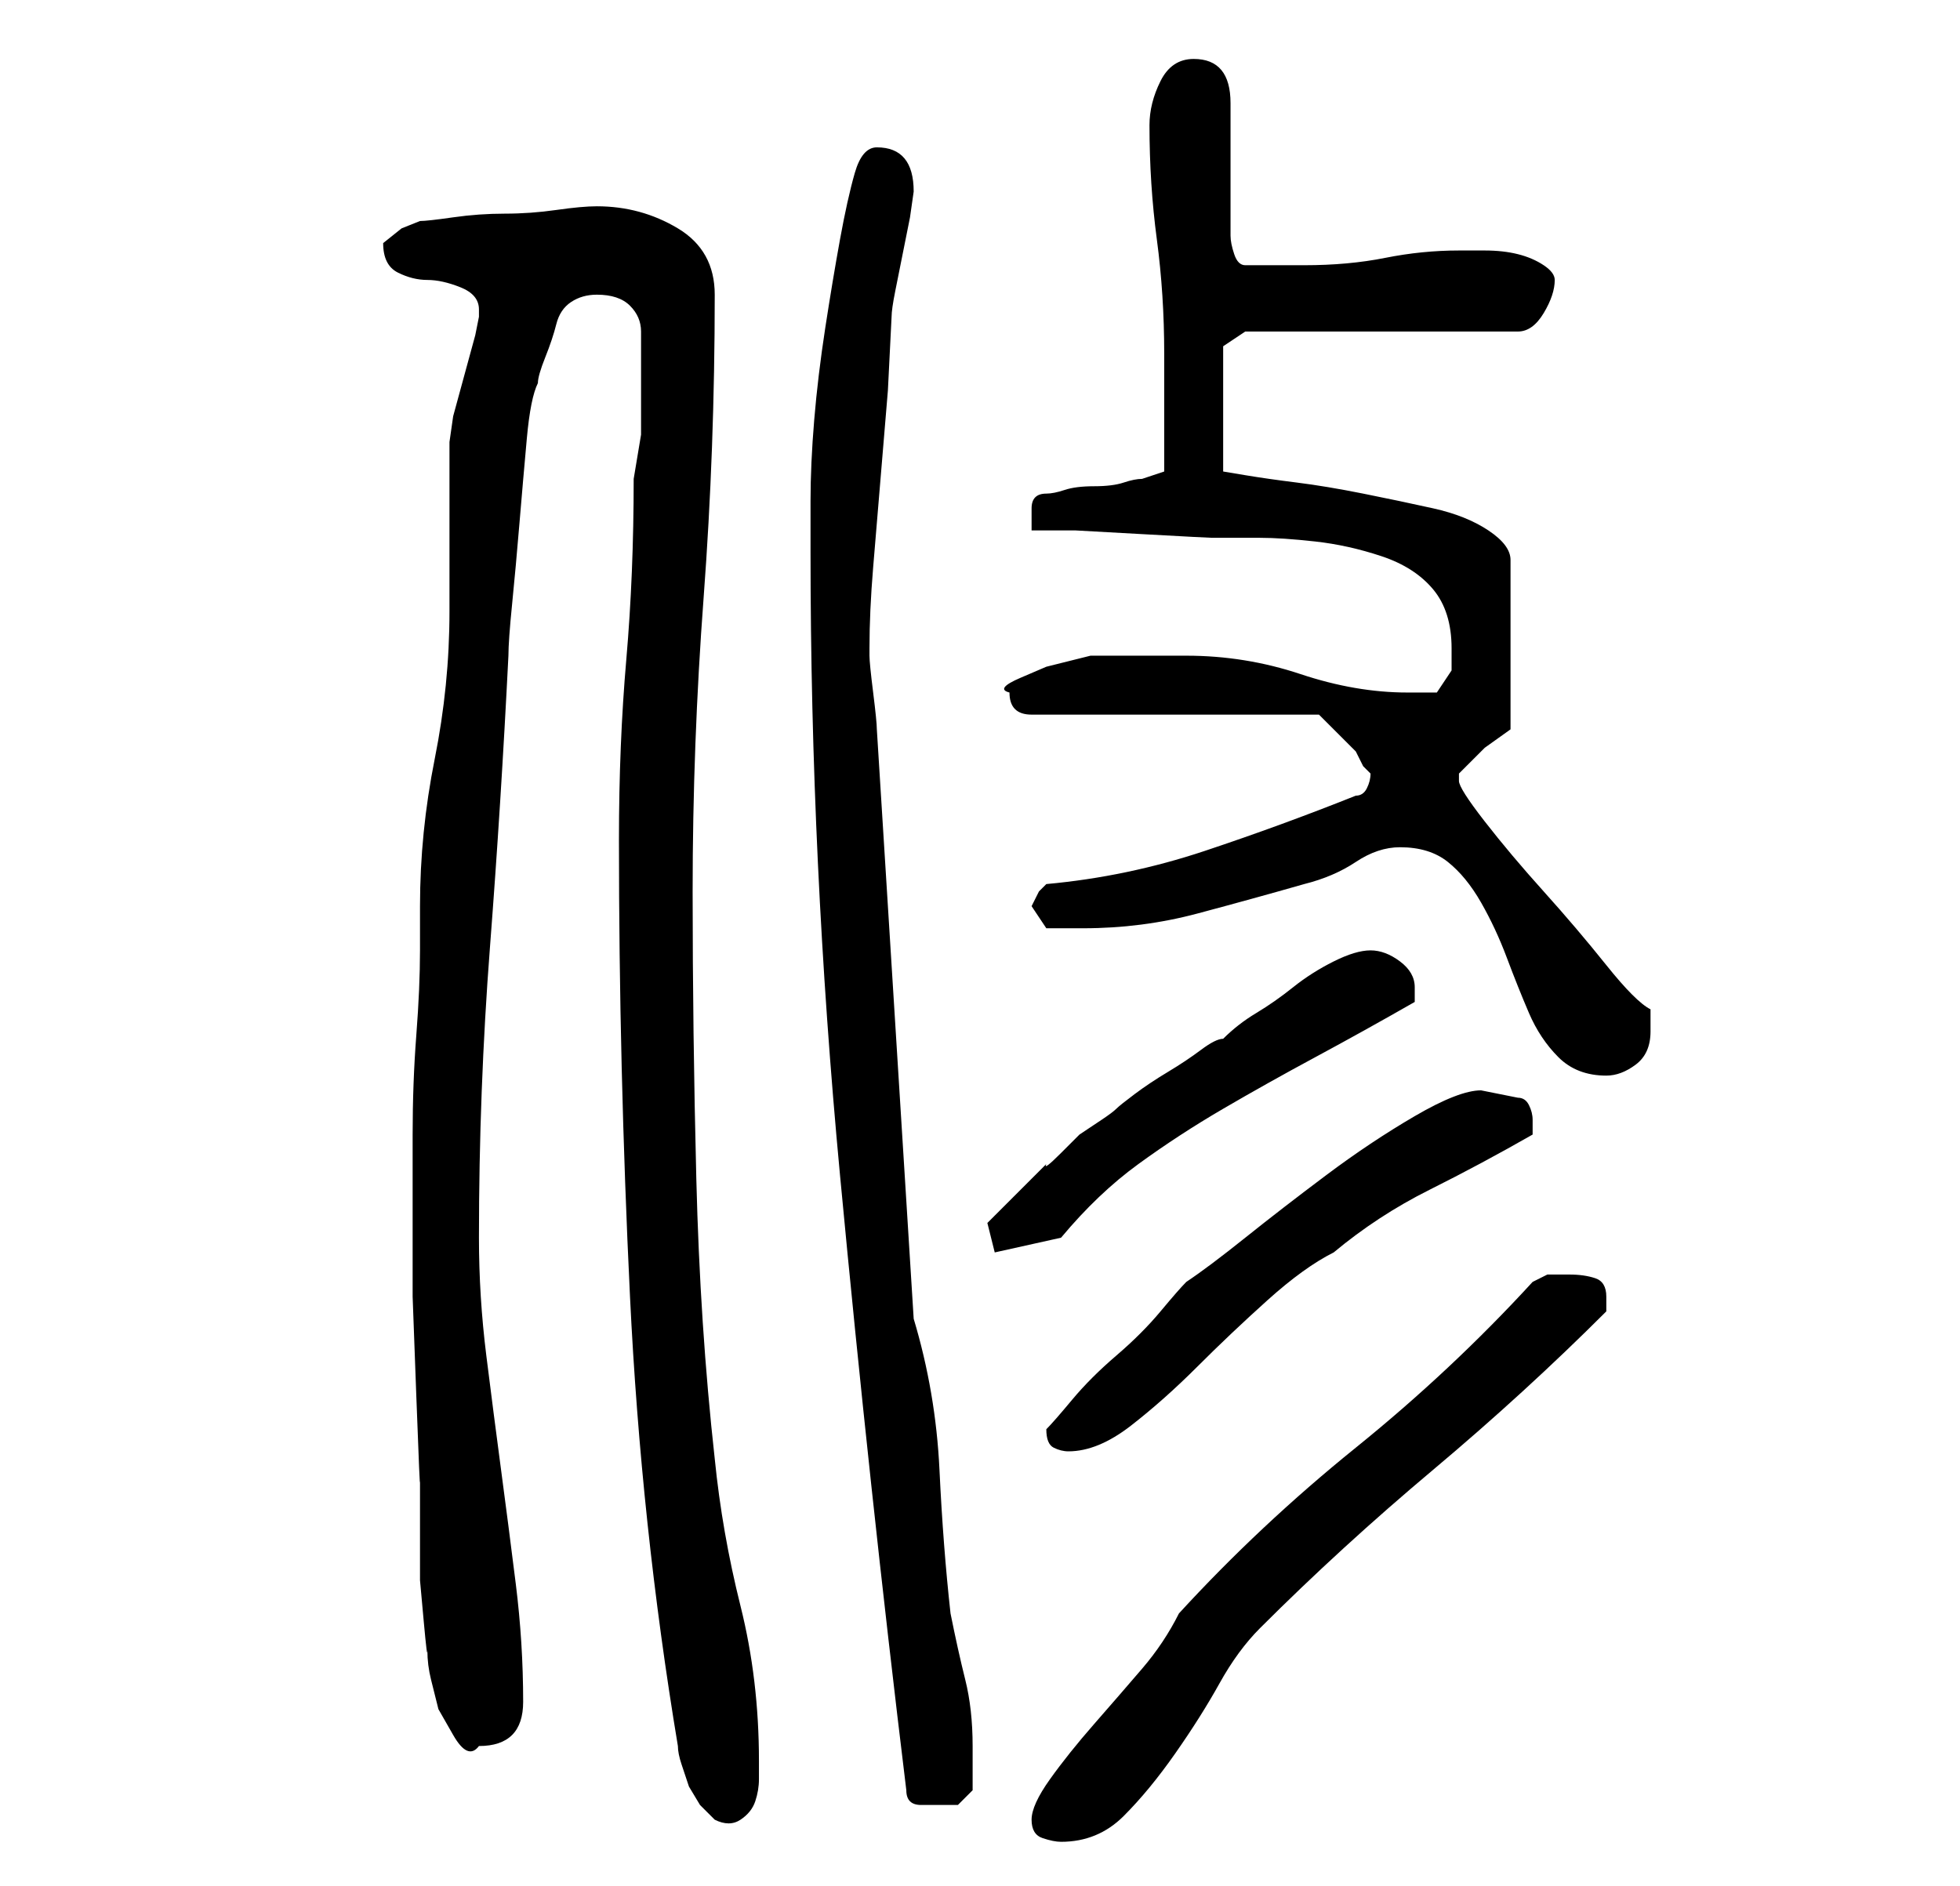 <?xml version="1.0" standalone="no"?>
<!DOCTYPE svg PUBLIC "-//W3C//DTD SVG 1.1//EN" "http://www.w3.org/Graphics/SVG/1.1/DTD/svg11.dtd" >
<svg xmlns="http://www.w3.org/2000/svg" xmlns:xlink="http://www.w3.org/1999/xlink" version="1.1" viewBox="-10 0 266 256">
   <path fill="currentColor"
d="M130 247q0 2 1.5 2.5t2.5 0.5q5 0 8.5 -3.5t7 -8.5t6 -9.5t5.5 -7.5q11 -11 23.5 -21.5t23.5 -21.5v-1v-1q0 -2 -1.5 -2.5t-3.5 -0.5h-3t-2 1q-11 12 -24 22.5t-24 22.5q-2 4 -5 7.5t-6.5 7.5t-6 7.5t-2.5 5.5zM74 114q0 31 1.5 62t6.5 61q0 1 0.5 2.5l1 3t1.5 2.5l2 2
q2 1 3.5 0t2 -2.5t0.5 -3v-2.5q0 -11 -2.5 -21t-3.5 -20q-2 -18 -2.5 -38t-0.5 -39q0 -20 1.5 -40t1.5 -41q0 -6 -5 -9t-11 -3q-2 0 -5.5 0.5t-7 0.5t-7 0.5t-4.5 0.5l-2.5 1t-2.5 2q0 3 2 4t4 1t4.5 1t2.5 3v1l-0.5 2.5t-1.5 5.5t-1.5 5.5t-0.5 3.5v4v8v7v4q0 10 -2 20
t-2 20v6q0 5 -0.5 11.5t-0.5 13.5v11v11t0.5 13.5t0.5 11.5v6v2.5v5t0.5 5.5t0.5 4q0 2 0.5 4l1 4t2 3.5t3.5 1.5q3 0 4.5 -1.5t1.5 -4.5q0 -8 -1 -16t-2 -15.5t-2 -15.5t-1 -16q0 -20 1.5 -39.5t2.5 -39.5q0 -2 0.5 -7t1 -11t1 -11.5t1.5 -7.5q0 -1 1 -3.5t1.5 -4.5t2 -3
t3.5 -1q3 0 4.5 1.5t1.5 3.5v4v4v6t-1 6q0 13 -1 24.5t-1 24.5zM113 243q0 2 2 2h3h2t2 -2v-3v-3q0 -5 -1 -9t-2 -9q-1 -9 -1.5 -19.5t-3.5 -20.5l-5 -80q0 -1 -0.5 -5t-0.5 -5v-1q0 -5 0.5 -11l1 -12l1 -12t0.5 -10q0 -1 0.5 -3.5l1 -5l1 -5t0.5 -3.5q0 -6 -5 -6
q-2 0 -3 3.5t-2 9t-2 12t-1.5 12.5t-0.5 11v7q0 42 4 84.5t9 83.5zM132 194q0 2 1 2.5t2 0.5q4 0 8.5 -3.5t9 -8t9.5 -9t9 -6.5q6 -5 13 -8.5t14 -7.5v-1v-1q0 -1 -0.5 -2t-1.5 -1l-2.5 -0.5l-2.5 -0.5q-3 0 -9 3.5t-12 8t-11 8.5t-8 6q-1 1 -3.5 4t-6 6t-6 6t-3.5 4v0v0z
M124 166l1 4l9 -2q5 -6 10.5 -10t11.5 -7.5t12.5 -7t13.5 -7.5v-2q0 -2 -2 -3.5t-4 -1.5t-5 1.5t-5.5 3.5t-5 3.5t-4.5 3.5q-1 0 -3 1.5t-4.5 3t-4.5 3t-2.5 2t-2 1.5l-3 2t-2.5 2.5t-2 1.5l-2.5 2.5l-2.5 2.5l-2 2zM180 115q4 0 6.5 2t4.5 5.5t3.5 7.5t3 7.5t4 6t6.5 2.5
q2 0 4 -1.5t2 -4.5v-1v-2q-2 -1 -6 -6t-8.5 -10t-8 -9.5t-3.5 -5.5v0v-1l3.5 -3.5t3.5 -2.5v-23q0 -2 -3 -4t-7.5 -3t-9.5 -2t-9 -1.5t-7 -1l-3 -0.5v-17l3 -2h37q2 0 3.5 -2.5t1.5 -4.5q0 -1 -1.5 -2t-3.5 -1.5t-4.5 -0.5h-3.5q-5 0 -10 1t-11 1h-3.5h-4.5q-1 0 -1.5 -1.5
t-0.5 -2.5v-18q0 -6 -5 -6q-3 0 -4.5 3t-1.5 6q0 8 1 15.5t1 15.5v16l-1.5 0.5l-1.5 0.5q-1 0 -2.5 0.5t-4 0.5t-4 0.5t-2.5 0.5q-2 0 -2 2v3h6t9 0.5t9.5 0.5h6.5q3 0 7.5 0.5t9 2t7 4.5t2.5 8v3t-2 3h-4q-7 0 -14.5 -2.5t-15.5 -2.5h-13l-2 0.5l-4 1t-3.5 1.5t-1.5 2
q0 3 3 3h39l1 1l2 2l2 2t1 2l0.5 0.5l0.5 0.5q0 1 -0.5 2t-1.5 1q-10 4 -20.5 7.5t-21.5 4.5l-1 1t-1 2l1 1.5l1 1.5h5q8 0 15.5 -2t14.5 -4q4 -1 7 -3t6 -2z" />
</svg>
